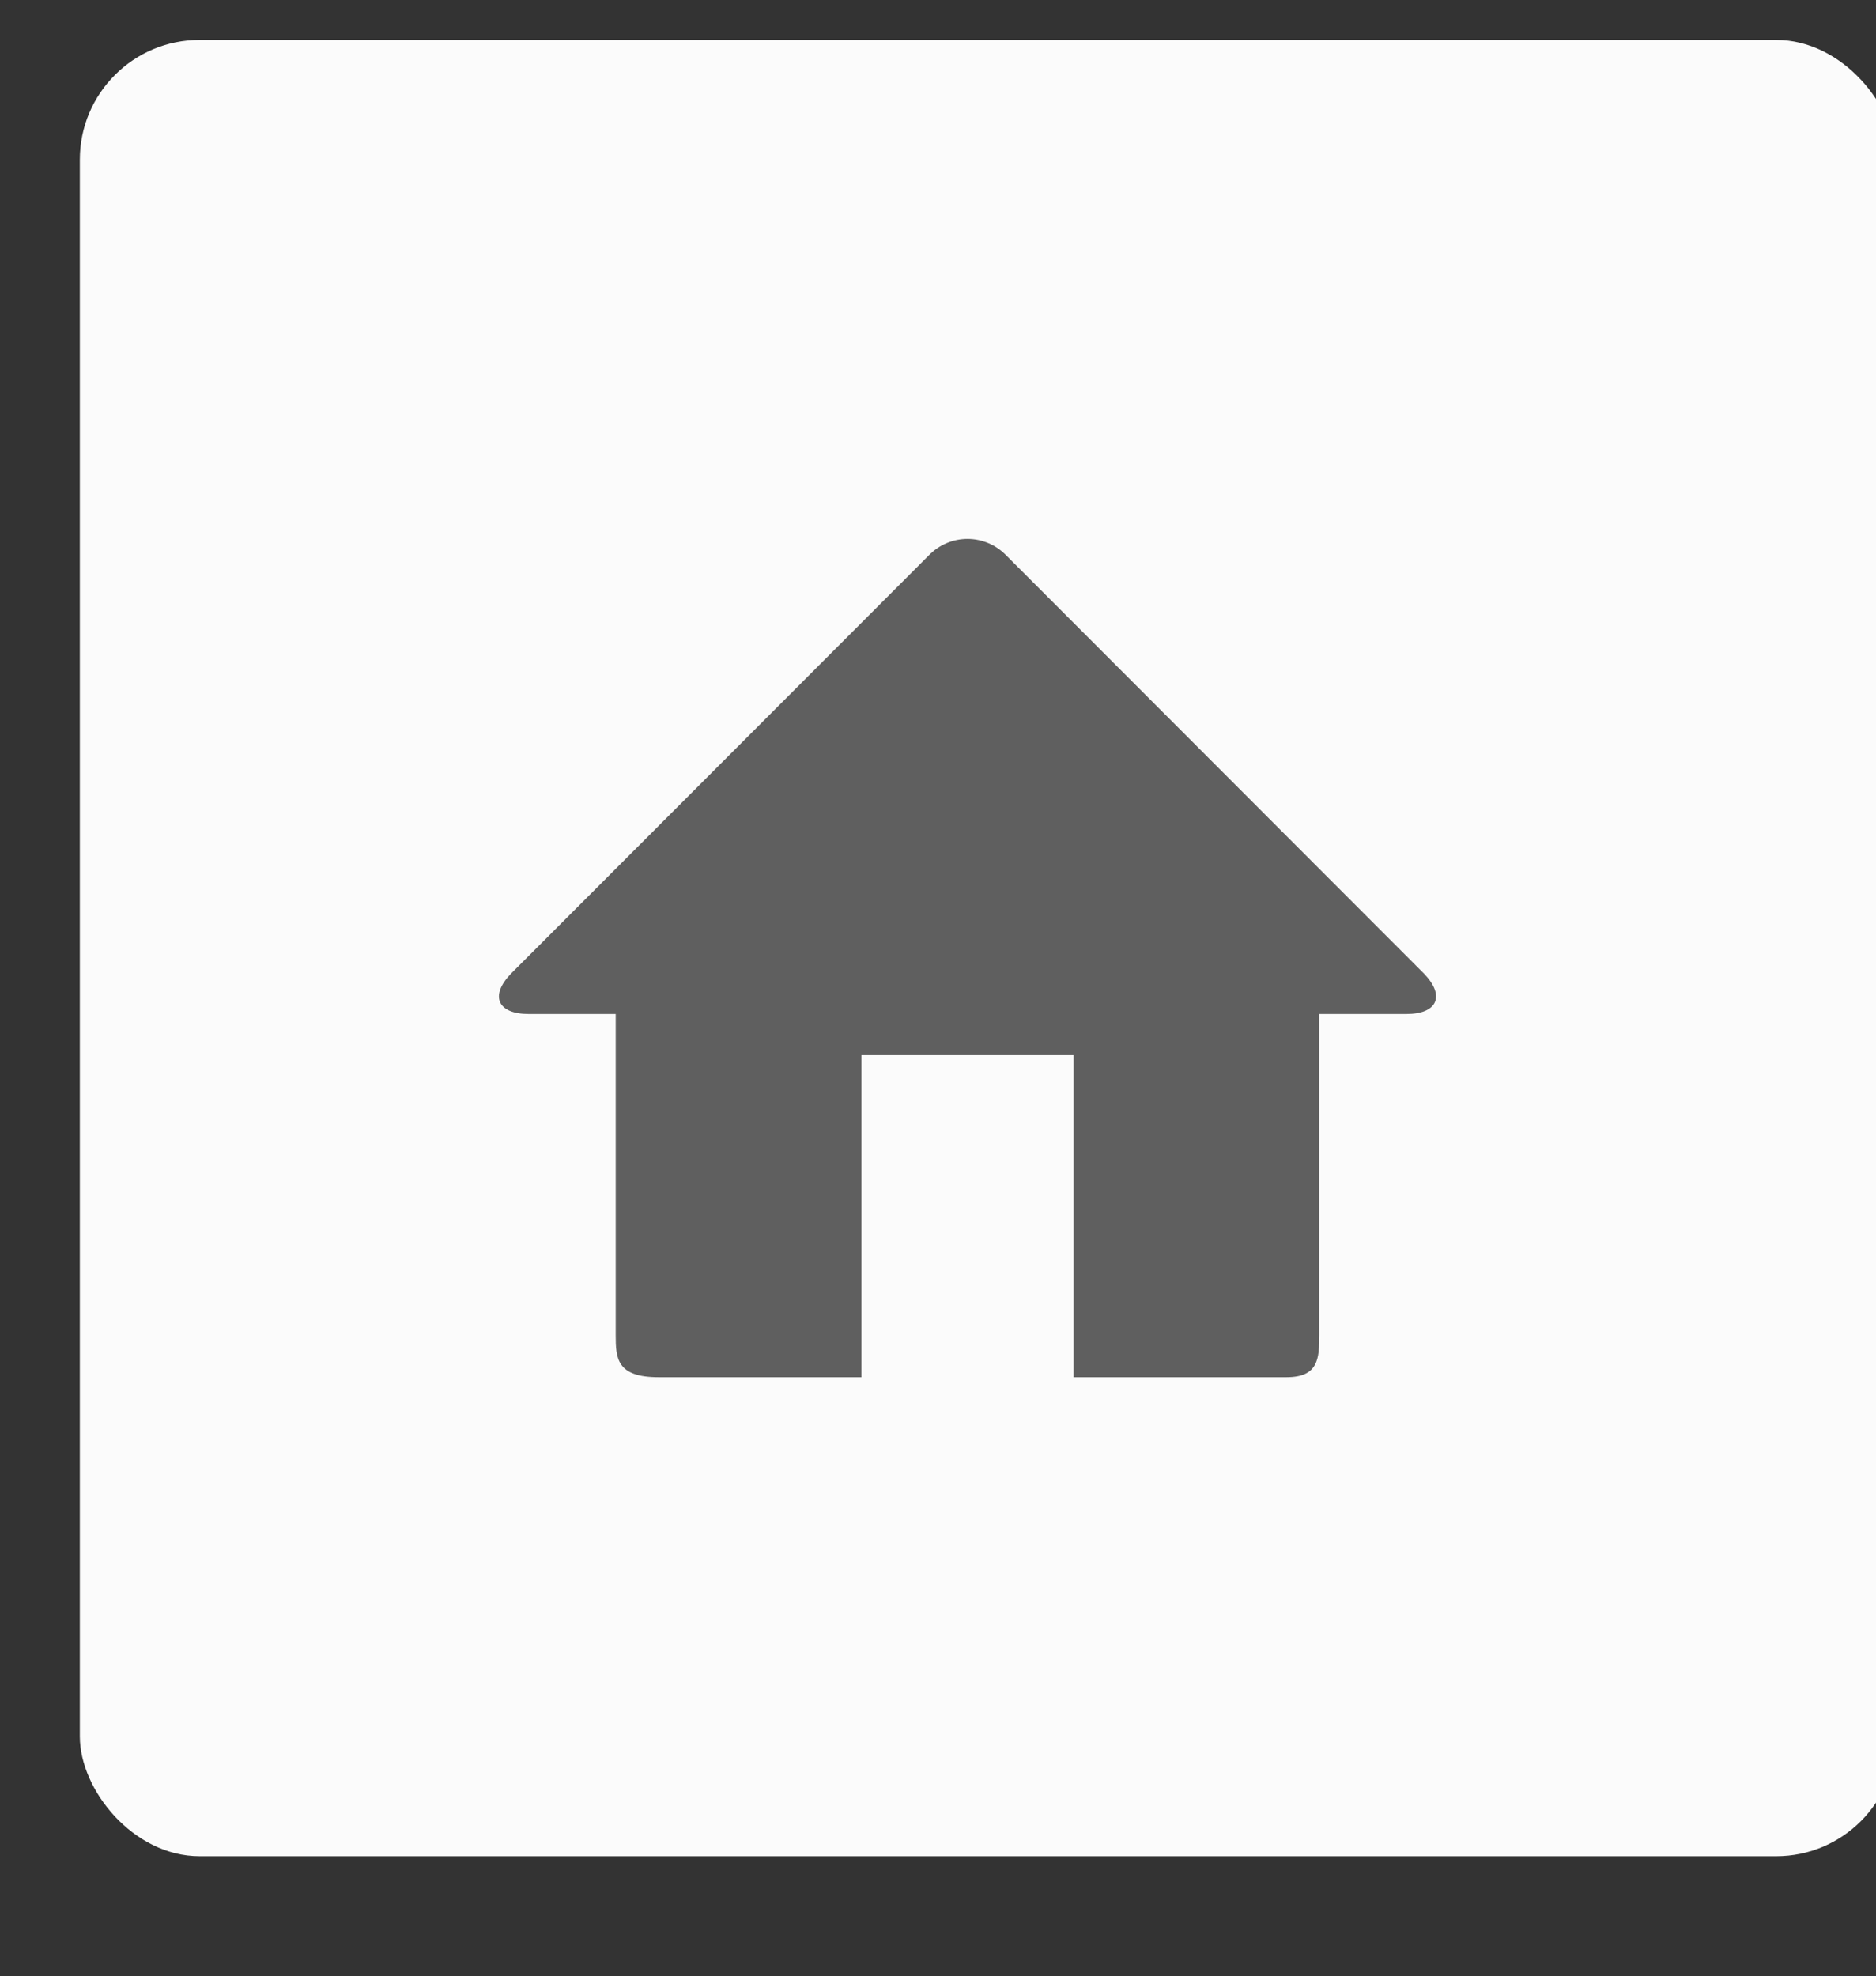 <?xml version="1.0" encoding="UTF-8" standalone="no"?>
<svg width="94px" height="99px" viewBox="0 0 94 99" version="1.1" xmlns="http://www.w3.org/2000/svg" xmlns:xlink="http://www.w3.org/1999/xlink" xmlns:sketch="http://www.bohemiancoding.com/sketch/ns">
    <rect x="0" y="0" width="94" height="99" fill="#333333" stroke="none"/>
    <!-- Generator: Sketch 3.4.2 (15855) - http://www.bohemiancoding.com/sketch -->
    <title>Rectangle 42 + Shape</title>
    <desc>Created with Sketch.</desc>
    <defs></defs>
    <g id="Page-1" stroke="none" stroke-width="1" fill="none" fill-rule="evenodd" sketch:type="MSPage">
        <g id="Login" sketch:type="MSArtboardGroup" transform="translate(-626, -1091)">
            <g id="Menu" sketch:type="MSLayerGroup" transform="translate(0, 1093)">
                <g id="Rectangle-42-+-Shape" transform="translate(630, 0)" sketch:type="MSShapeGroup">
                    <rect id="Rectangle-42" fill="#FBFBFB" x="0" y="0" width="91" height="91" rx="6"></rect>
                    <path d="M46.424,25.832 C45.353,24.723 43.603,24.723 42.533,25.832 L21.601,46.784 C20.53,47.893 20.93,48.802 22.489,48.802 L26.851,48.802 L26.851,64.893 C26.851,66.057 26.901,67 29.002,67 L39.162,67 L39.162,50.863 L49.794,50.863 L49.794,67 L60.46,67 C62.062,67 62.105,66.057 62.105,64.893 L62.105,48.802 L66.468,48.802 C68.026,48.802 68.426,47.893 67.356,46.784 L46.424,25.832 Z" id="Shape" fill="#5F5F5F"></path>
                </g>
            </g>
        </g>
    </g>
</svg>